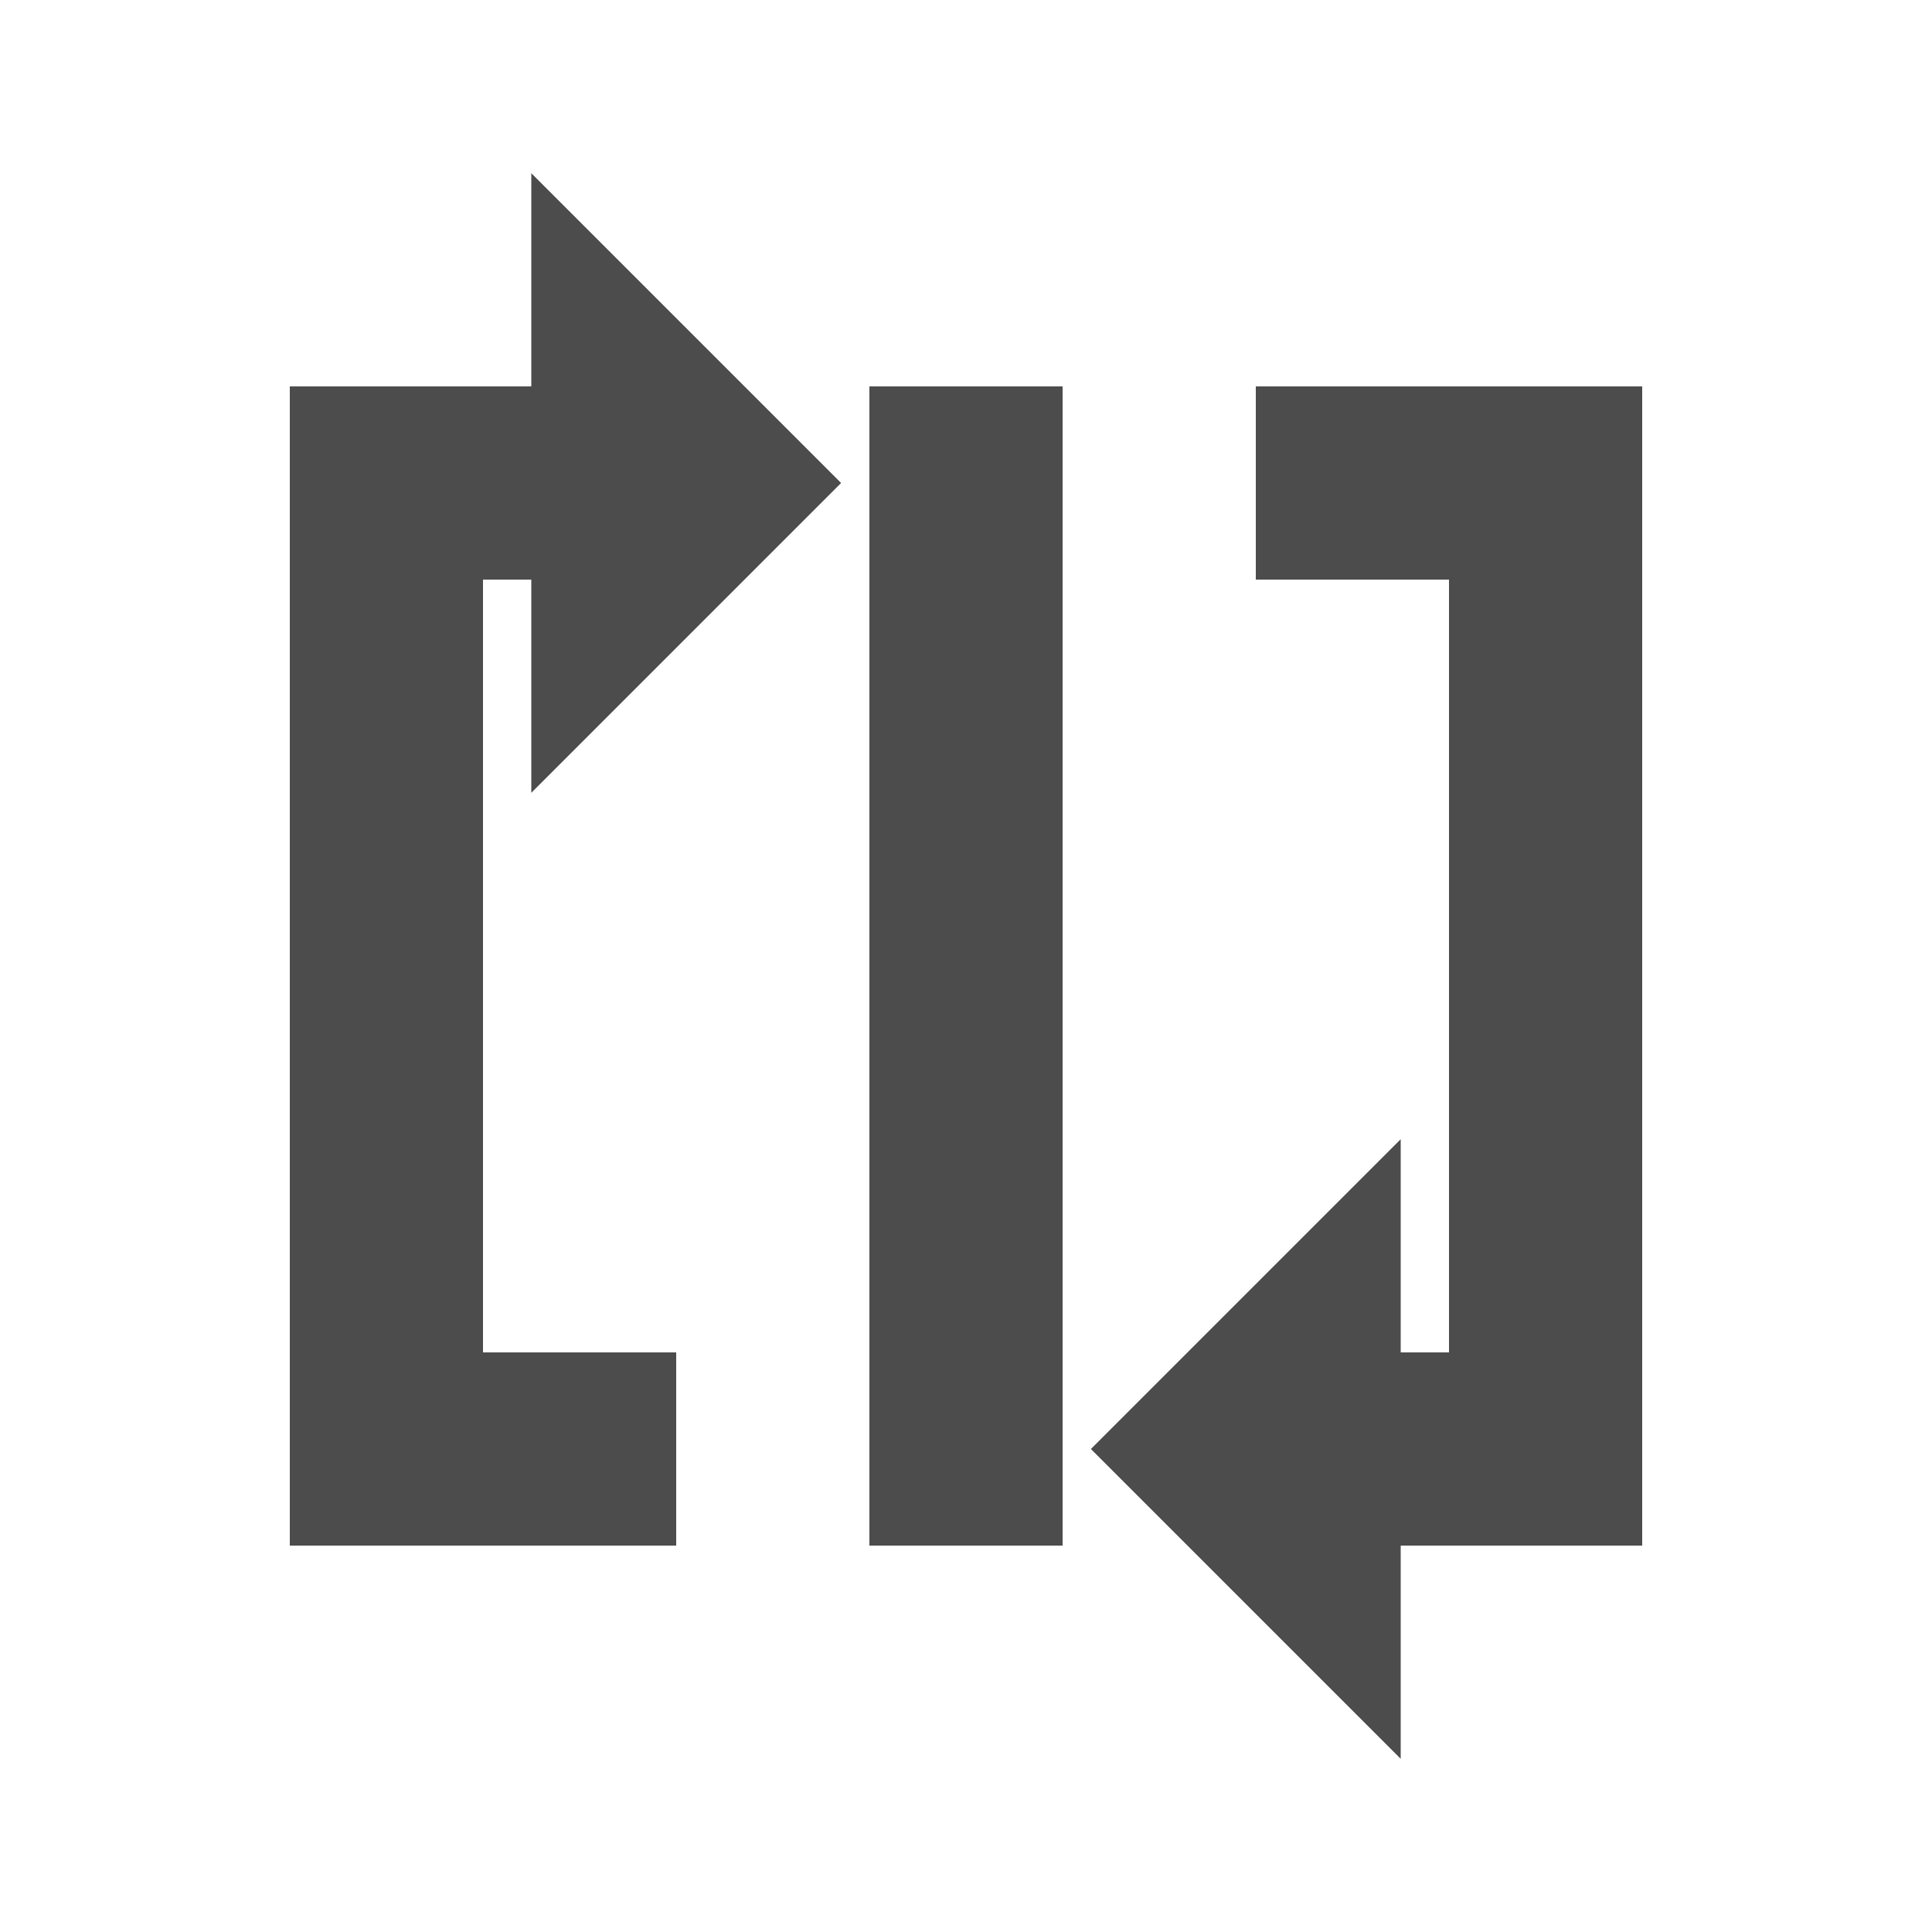 <?xml version="1.0" standalone="no"?>
<!DOCTYPE svg PUBLIC "-//W3C//DTD SVG 1.1//EN" 
"http://www.w3.org/Graphics/SVG/1.1/DTD/svg11.dtd">

<svg width="20" height="20" version="1.1"
xmlns="http://www.w3.org/2000/svg">

<line x1="4" y1="5" x2="7" y2="5"
style="stroke:#4c4c4c;stroke-width:2"/>
<line x1="4" y1="4" x2="4" y2="16"
style="stroke:#4c4c4c;stroke-width:2"/>
<line x1="4" y1="15" x2="7" y2="15"
style="stroke:#4c4c4c;stroke-width:2"/>

<line x1="10" y1="4" x2="10" y2="16"
style="stroke:#4c4c4c;stroke-width:2"/>

<line x1="13" y1="5" x2="16" y2="5"
style="stroke:#4c4c4c;stroke-width:2"/>
<line x1="16" y1="4" x2="16" y2="16"
style="stroke:#4c4c4c;stroke-width:2"/>
<line x1="13" y1="15" x2="16" y2="15"
style="stroke:#4c4c4c;stroke-width:2"/>

<polygon points="8,5 6,3 6,7"
style="fill:#4c4c4c;stroke:#4c4c4c;stroke-width:1"/>
<polygon points="12,15 14,13 14,17"
style="fill:#4c4c4c;stroke:#4c4c4c;stroke-width:1"/>
</svg>
